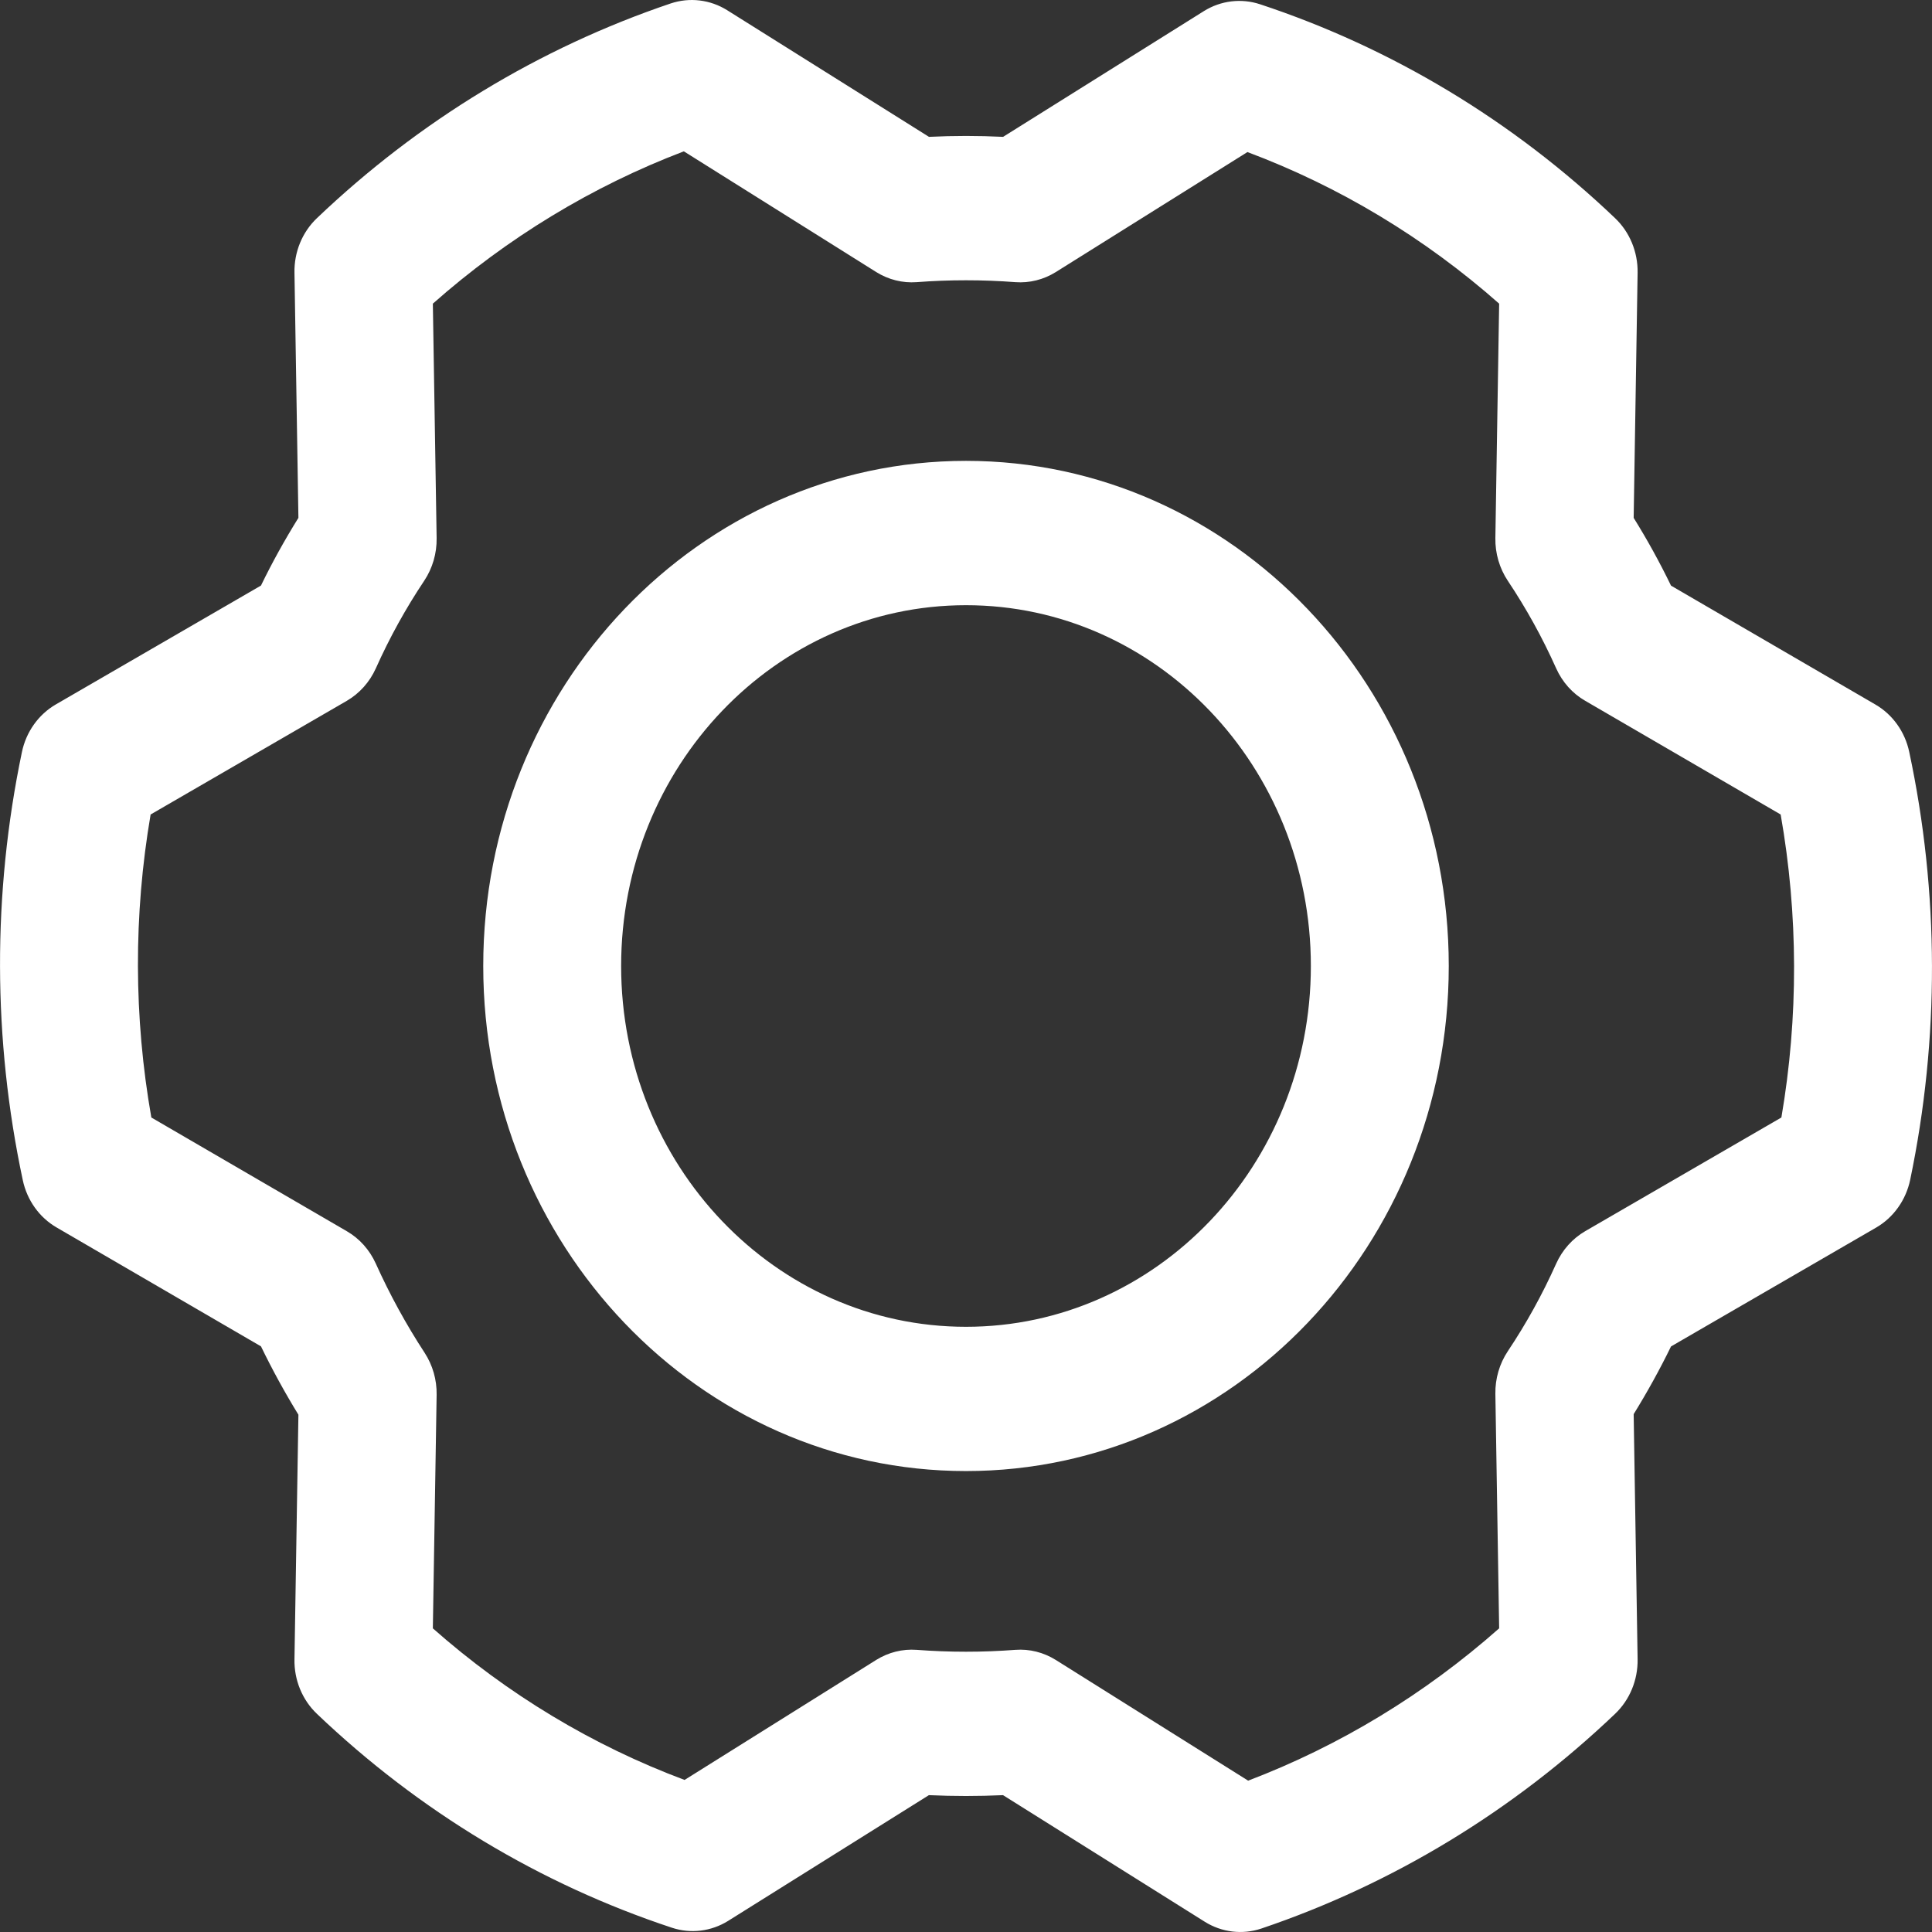 <svg width="24" height="24" viewBox="0 0 24 24" fill="none" xmlns="http://www.w3.org/2000/svg">
<rect x="0" y="0" width="24" height="24" fill="#333333" stroke="none"/>
<path fill-rule="evenodd" clip-rule="evenodd" d="M8.331 0.043C8.567 -0.036 8.823 -0.005 9.035 0.128L11.54 1.7C11.847 1.685 12.154 1.685 12.461 1.7L14.955 0.138C15.165 0.007 15.419 -0.024 15.653 0.053C17.29 0.594 18.794 1.5 20.063 2.71C20.245 2.883 20.347 3.13 20.343 3.388L20.294 6.433C20.463 6.705 20.618 6.986 20.758 7.275L23.297 8.752C23.511 8.876 23.664 9.09 23.717 9.34C24.09 11.09 24.094 12.904 23.729 14.656C23.676 14.908 23.522 15.124 23.307 15.249L20.758 16.726C20.617 17.015 20.462 17.295 20.294 17.567L20.343 20.612C20.347 20.87 20.245 21.117 20.063 21.29C18.797 22.497 17.299 23.406 15.669 23.957C15.434 24.036 15.177 24.005 14.965 23.872L12.46 22.3C12.153 22.314 11.846 22.314 11.539 22.3L9.045 23.862C8.835 23.993 8.581 24.024 8.347 23.947C6.71 23.406 5.206 22.5 3.937 21.29C3.755 21.117 3.653 20.87 3.658 20.612L3.707 17.574C3.538 17.299 3.383 17.016 3.242 16.725L0.703 15.248C0.489 15.124 0.336 14.91 0.283 14.66C-0.09 12.91 -0.094 11.096 0.272 9.344C0.324 9.092 0.478 8.876 0.693 8.751L3.242 7.274C3.382 6.985 3.538 6.705 3.707 6.433L3.658 3.388C3.653 3.13 3.755 2.883 3.937 2.71C5.203 1.503 6.701 0.594 8.331 0.043ZM5.377 3.772L5.424 6.685C5.427 6.874 5.373 7.059 5.27 7.214C5.04 7.558 4.839 7.922 4.669 8.302C4.592 8.473 4.466 8.614 4.308 8.706L1.871 10.118C1.658 11.363 1.661 12.638 1.88 13.882L4.309 15.295C4.466 15.386 4.591 15.526 4.668 15.696C4.842 16.082 5.045 16.453 5.275 16.805C5.375 16.959 5.427 17.14 5.424 17.326L5.377 20.228C6.303 21.046 7.362 21.684 8.504 22.111L10.885 20.62C11.036 20.526 11.211 20.482 11.386 20.495C11.795 20.526 12.205 20.526 12.614 20.495C12.789 20.482 12.964 20.526 13.116 20.621L15.505 22.12C16.642 21.687 17.698 21.046 18.623 20.228L18.576 17.315C18.573 17.126 18.627 16.941 18.73 16.786C18.96 16.442 19.161 16.078 19.331 15.698C19.408 15.527 19.534 15.386 19.692 15.294L22.129 13.882C22.342 12.637 22.339 11.362 22.12 10.118L19.691 8.705C19.533 8.614 19.408 8.473 19.331 8.302C19.161 7.922 18.96 7.558 18.73 7.214C18.627 7.059 18.573 6.874 18.576 6.685L18.623 3.772C17.697 2.954 16.637 2.316 15.496 1.889L13.115 3.38C12.964 3.474 12.789 3.518 12.614 3.505C12.205 3.474 11.795 3.474 11.386 3.505C11.211 3.518 11.036 3.474 10.884 3.379L8.495 1.88C7.358 2.313 6.302 2.954 5.377 3.772ZM12 7.518C9.634 7.518 7.716 9.525 7.716 12C7.716 14.475 9.634 16.482 12 16.482C14.366 16.482 16.284 14.475 16.284 12C16.284 9.525 14.366 7.518 12 7.518ZM6.003 12C6.003 8.535 8.688 5.725 12 5.725C15.312 5.725 17.997 8.535 17.997 12C17.997 15.465 15.312 18.274 12 18.274C8.688 18.274 6.003 15.465 6.003 12Z" fill="white"/>
</svg>
